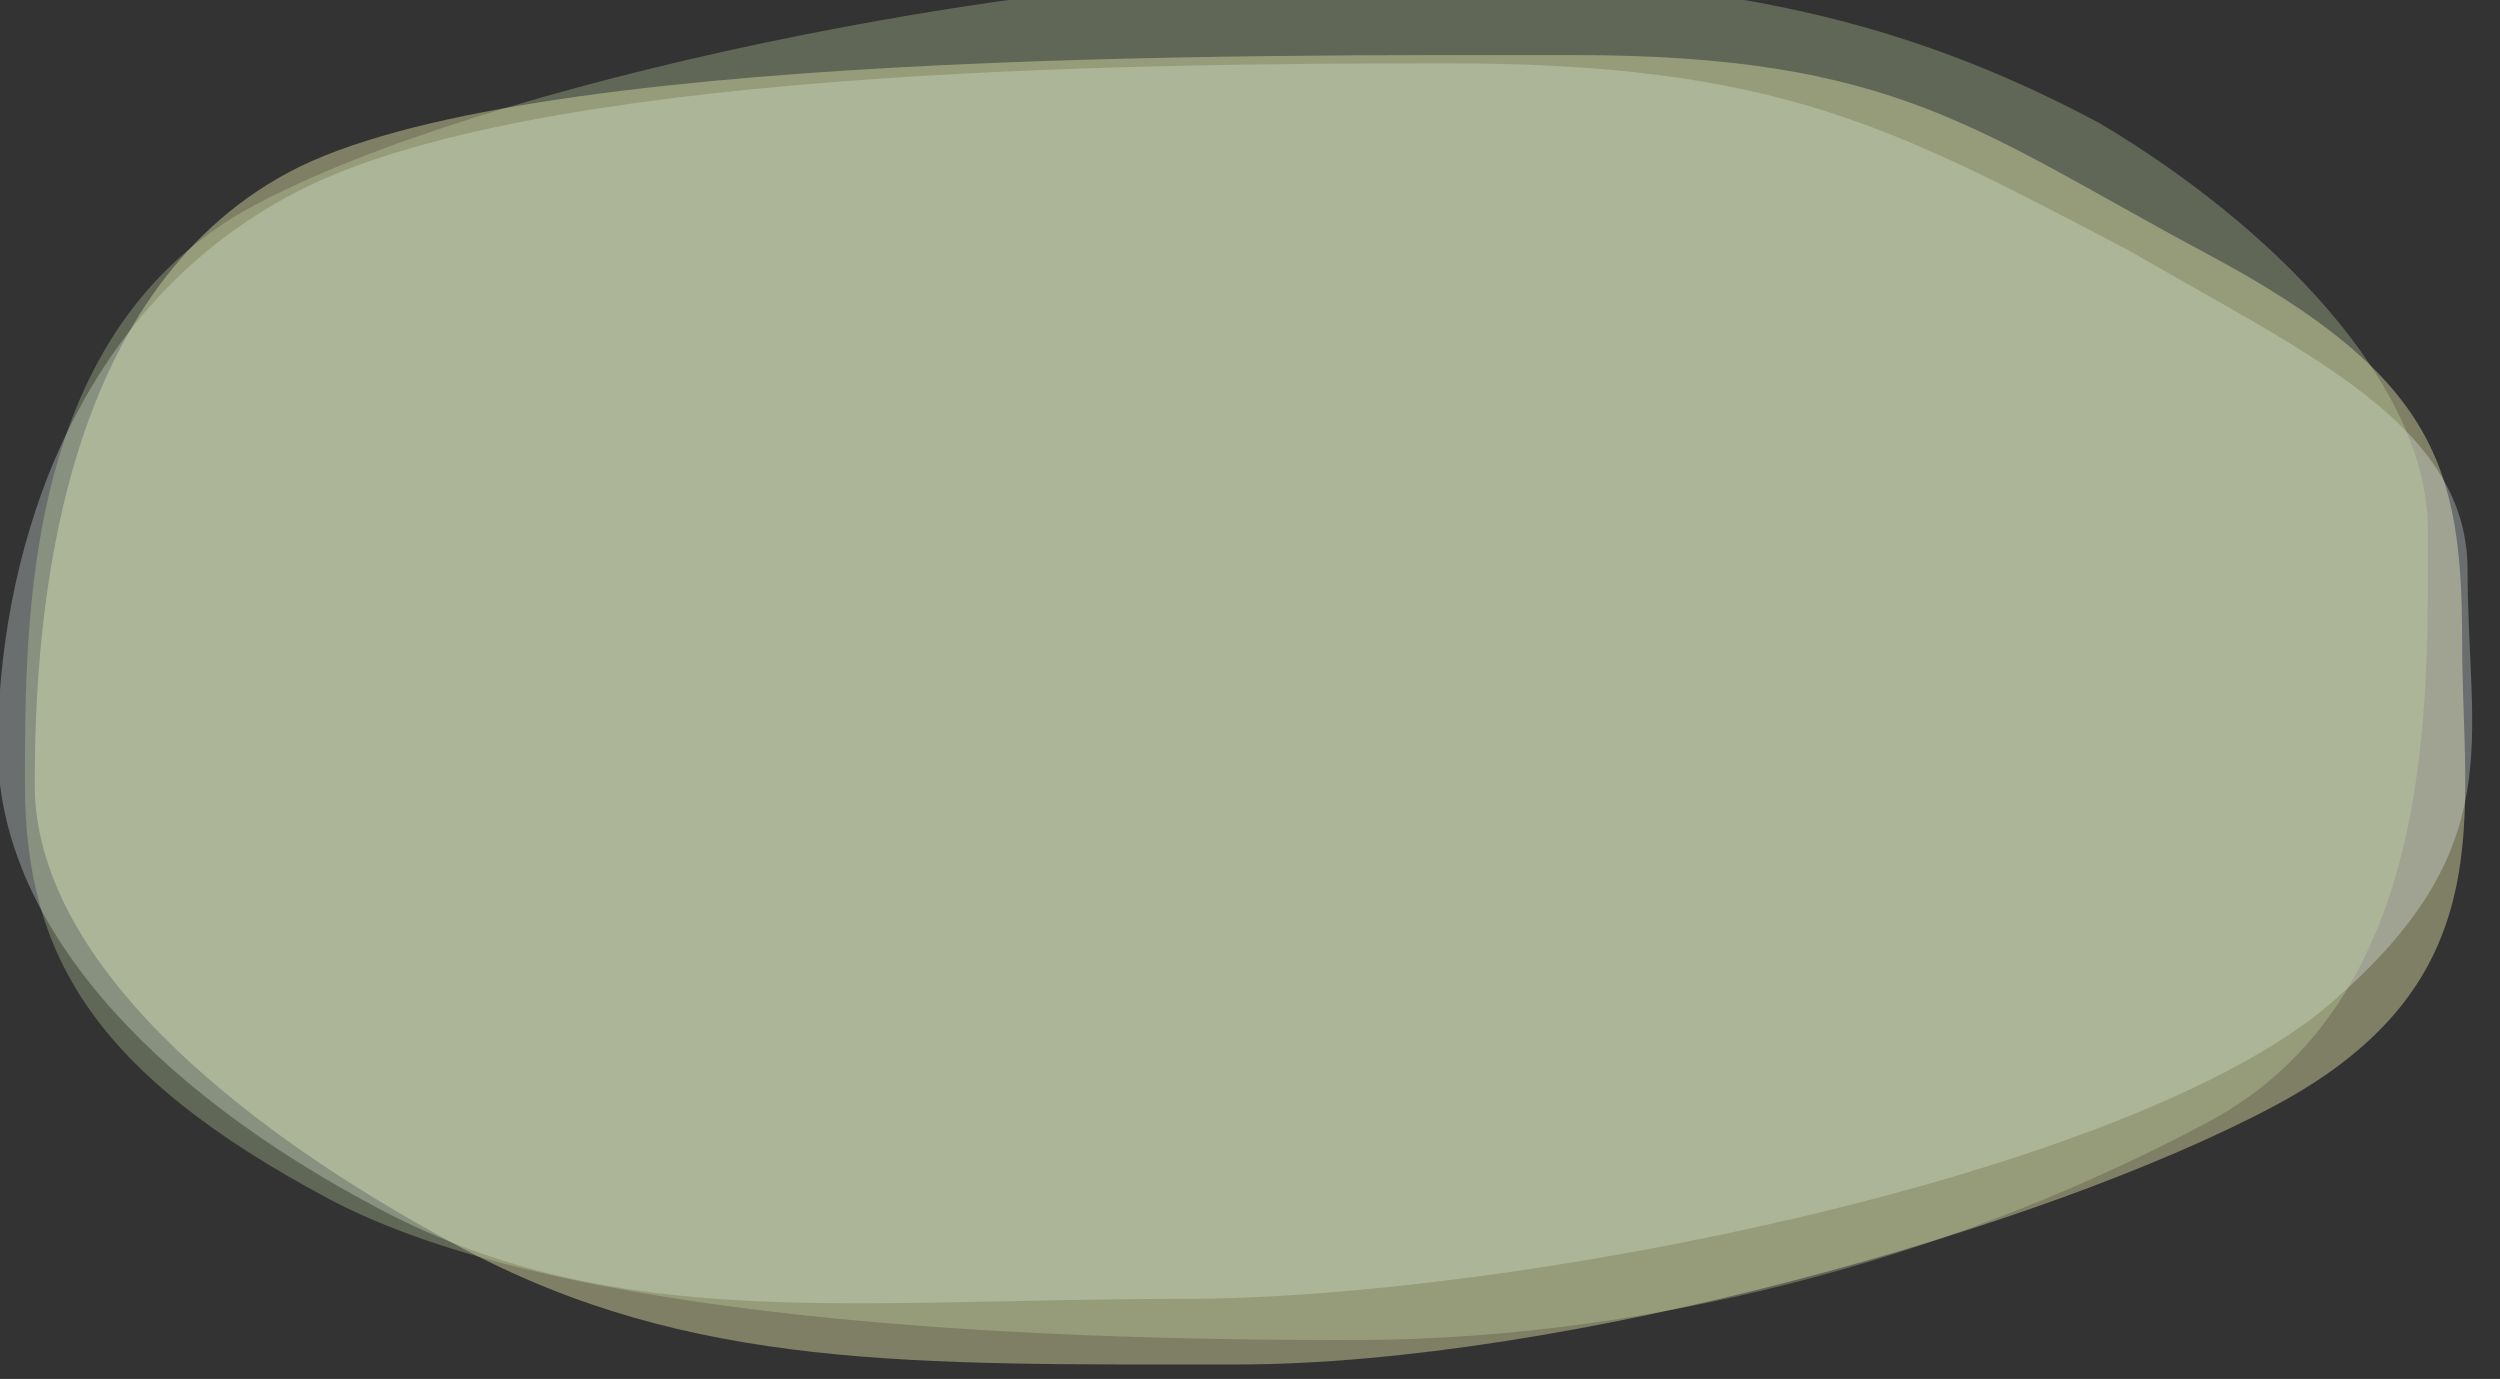 <?xml version="1.0" encoding="UTF-8" standalone="no"?>
<svg
   xmlns:dc="http://purl.org/dc/elements/1.1/"
   xmlns:cc="http://creativecommons.org/ns#"
   xmlns:rdf="http://www.w3.org/1999/02/22-rdf-syntax-ns#"
   xmlns:svg="http://www.w3.org/2000/svg"
   xmlns="http://www.w3.org/2000/svg"
   xmlns:sodipodi="http://sodipodi.sourceforge.net/DTD/sodipodi-0.dtd"
   xmlns:inkscape="http://www.inkscape.org/namespaces/inkscape"
   width="720"
   height="397.128"
   version="1.1"
   id="svg13"
   sodipodi:docname="message.svg"
   inkscape:version="1.0.1 (3bc2e813f5, 2020-09-07)">
  <rect width="100%" height="100%" fill="#333333" stroke="none"/>
  <sodipodi:namedview
     pagecolor="#ffffff"
     bordercolor="#666666"
     borderopacity="1"
     objecttolerance="10"
     gridtolerance="10"
     guidetolerance="10"
     inkscape:pageopacity="0"
     inkscape:pageshadow="2"
     inkscape:window-width="1368"
     inkscape:window-height="850"
     id="namedview15"
     showgrid="false"
     inkscape:zoom="0.84627648"
     inkscape:cx="307.08252"
     inkscape:cy="185.18522"
     inkscape:window-x="-6"
     inkscape:window-y="-6"
     inkscape:window-maximized="1"
     inkscape:current-layer="svg13"
     inkscape:snap-global="true"
     inkscape:snap-bbox="false"
     fit-margin-left="10"
     fit-margin-top="10"
     fit-margin-bottom="10"
     fit-margin-right="10" />
  <defs
     id="defs5">
    <clipPath
       clipPathUnits="userSpaceOnUse"
       id="a">
      <path
         fill="#0000ff"
         fill-rule="evenodd"
         d="m -23.873,1400.565 h 1451.175 v 400.07 H -23.873 Z"
         id="path2" />
    </clipPath>
  </defs>
  <path
     d="m 709.098,185.059 c 0,50.007 12.292,97.966 -53.866,133.326 -66.158,35.36 -205.347,74.58 -298.909,74.58 -93.561,0 -157.486,1.639 -223.644,-33.722 C 66.521,323.883 10,275.924 10,225.917 c 0,-50.007 7.061,-140.975 73.22,-176.335 66.156,-35.36 276.31,-33.721 369.871,-33.721 93.562,0 116.629,22.015 182.786,57.376 66.158,35.36 73.22,61.815 73.22,111.822 z"
     fill="#00000f"
     fill-opacity=".976"
     id="path7-3"
     style="fill:#f2f2b0;fill-opacity:0.398" />
  <path
     d="m 710.655,163.801 c 0,50.007 12.549,80.241 -39.309,125.054 -57.429,49.627 -234.972,85.215 -330.49,85.215 -95.517,0 -163.19,9.911 -230.731,-25.45 C 42.583,313.26 -0.643,265.301 -0.643,215.294 c 0,-50.007 18.066,-124.432 85.608,-159.792 67.539,-35.36 236.244,-37.266 331.761,-37.266 95.518,0 128.718,18.47 196.257,53.831 50.684,29.531 97.379,49.936 97.672,91.734 z"
     fill="#00000f"
     fill-opacity=".976"
     id="path7-3-6"
     style="fill:#ebf6f7;fill-opacity:0.301;stroke-width:1.01"
     sodipodi:nodetypes="csscscscc" />
  <path
     d="m 699.196,152.032 c 0,50.007 2.839,135.779 -63.319,171.139 -66.158,35.36 -153.355,62.764 -246.917,62.764 -93.561,0 -228.385,-5.451 -294.543,-40.812 -66.158,-35.36 -87.23,-69.139 -87.23,-119.146 0,-50.007 -0.029,-131.522 66.13,-166.882 66.156,-35.36 219.591,-66.807 313.152,-66.807 93.562,0 152.078,7.835 218.235,43.196 49.646,29.531 94.204,74.75 94.491,116.549 z"
     fill="#00000f"
     fill-opacity=".976"
     id="path7"
     style="fill:#cee4ae;fill-opacity:0.297"
     sodipodi:nodetypes="csscscscc" />
</svg>
